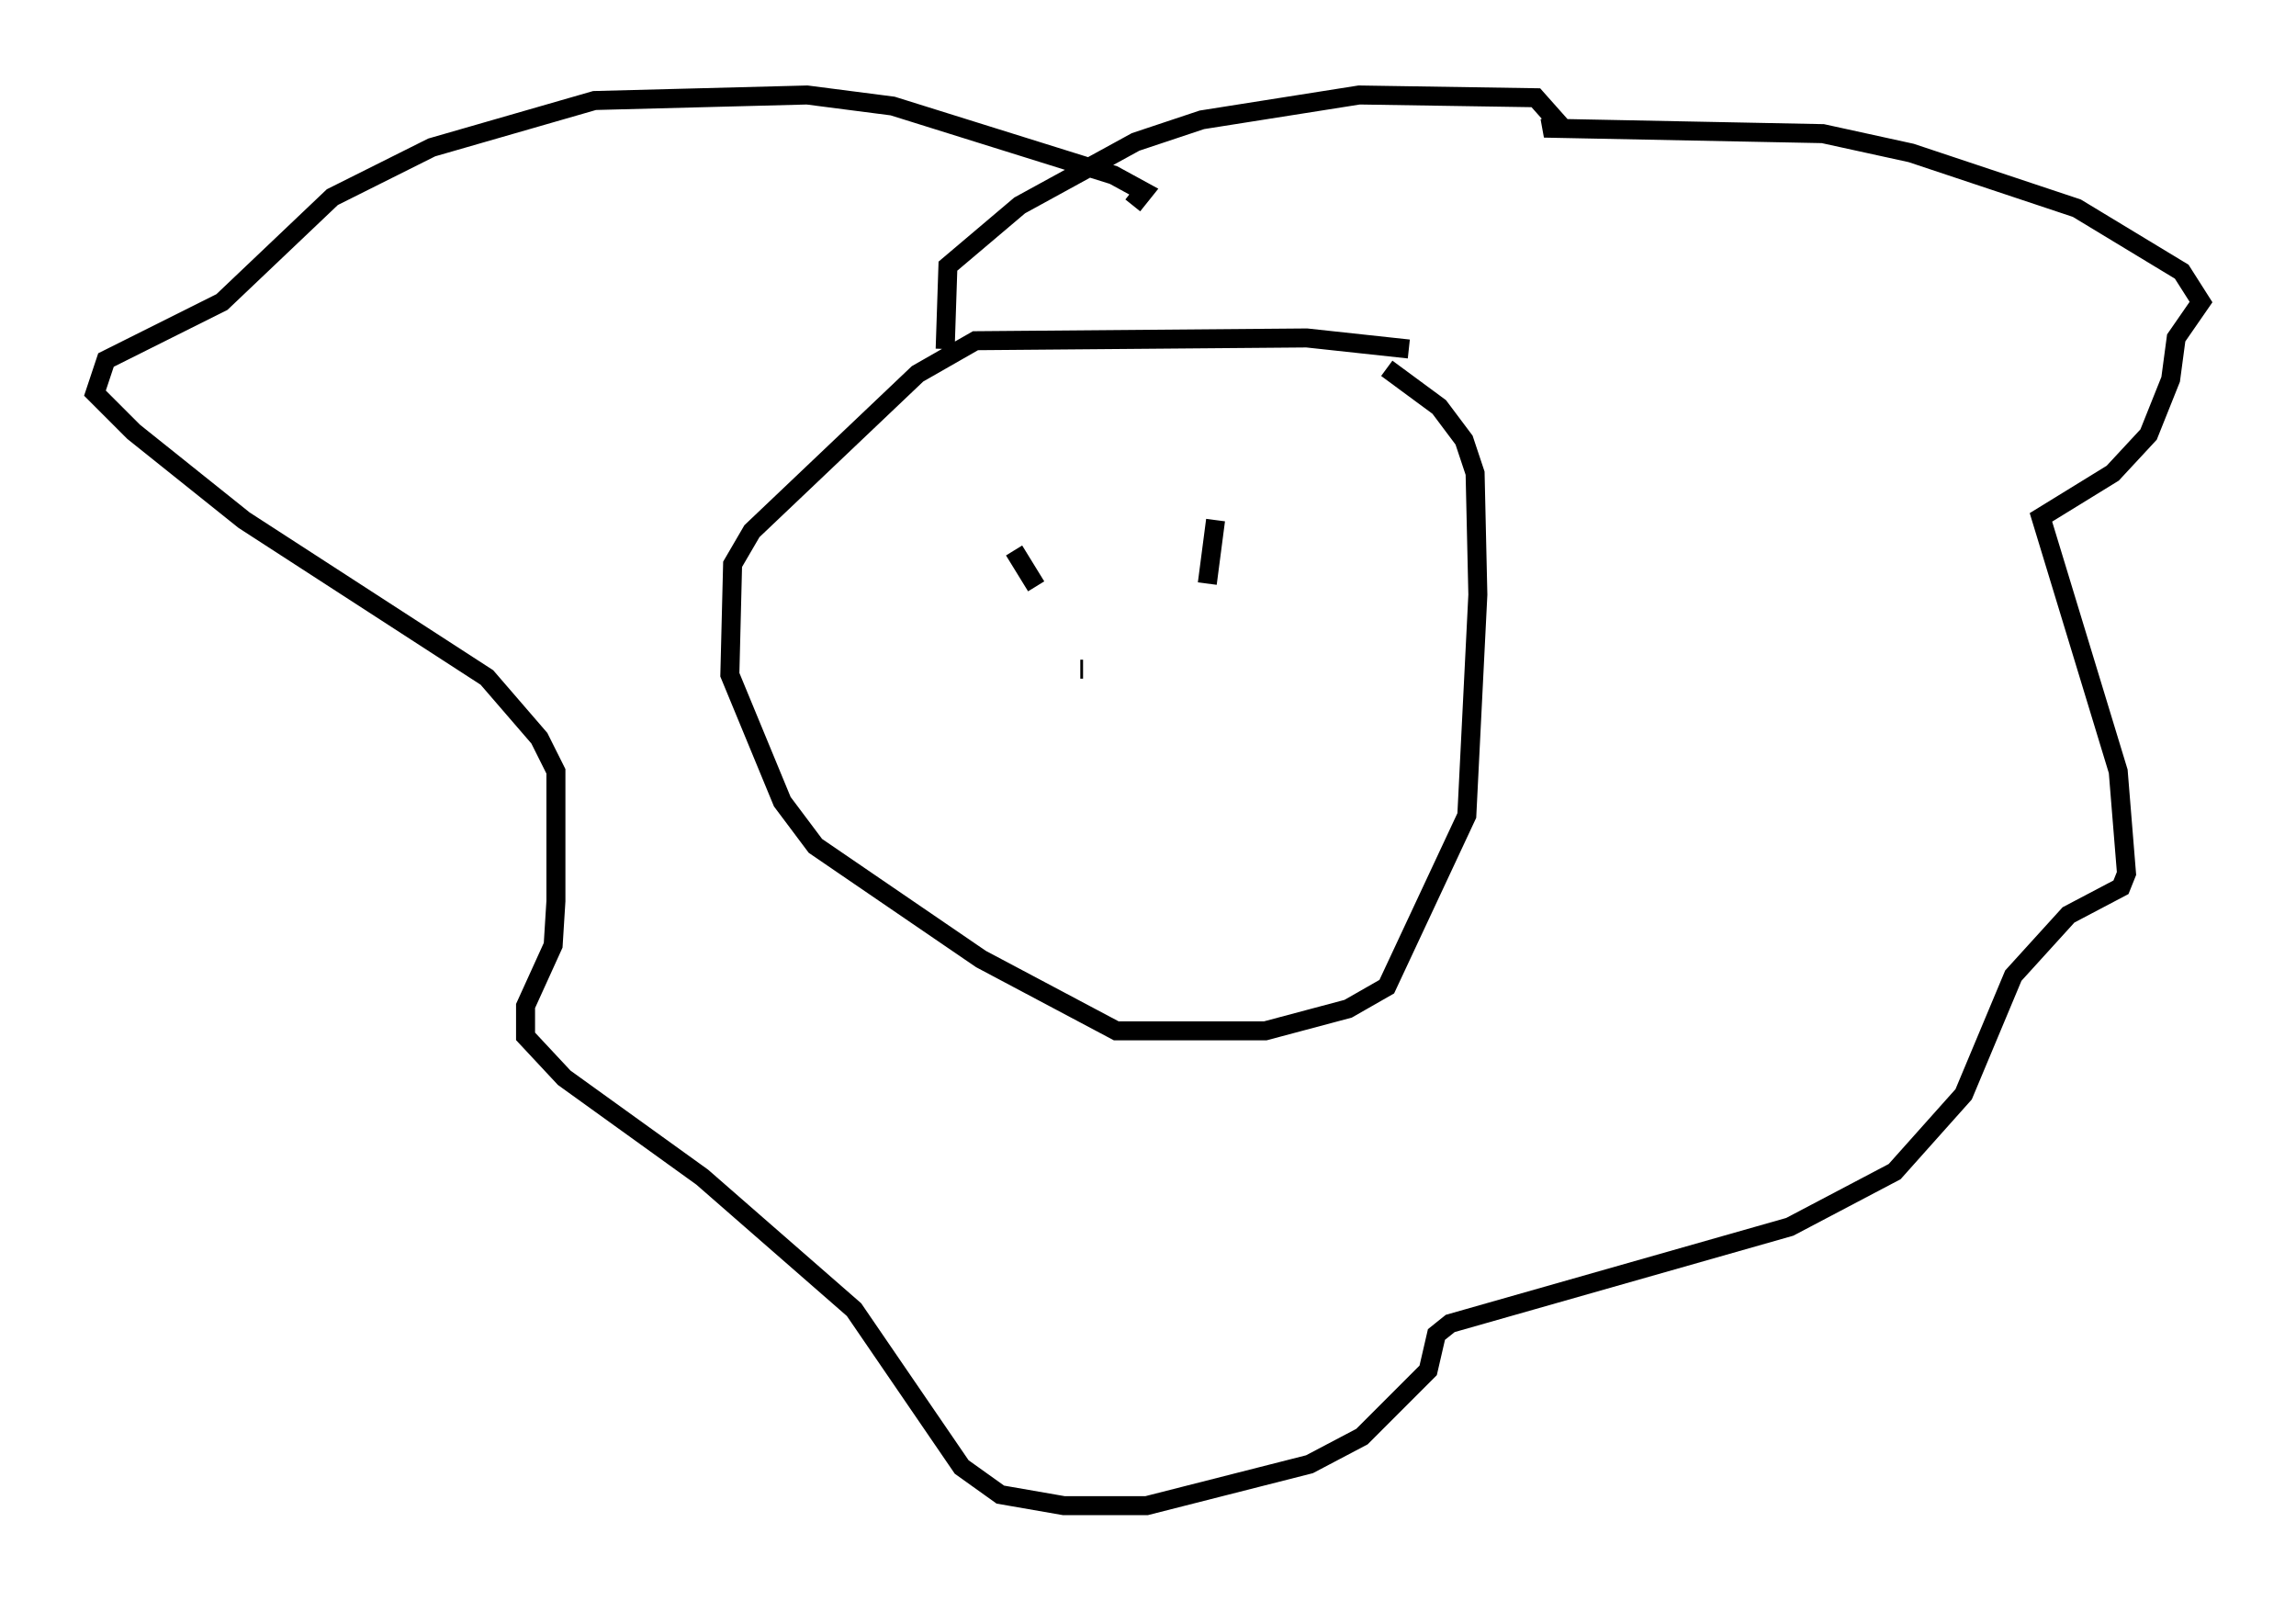 <?xml version="1.0" encoding="utf-8" ?>
<svg baseProfile="full" height="84.223" version="1.1" width="120.827" xmlns="http://www.w3.org/2000/svg" xmlns:ev="http://www.w3.org/2001/xml-events" xmlns:xlink="http://www.w3.org/1999/xlink"><defs /><rect fill="white" height="84.223" width="120.827" x="0" y="0" /><path d="M75.737, 18.944 m-1.598, -0.581 l-5.374, -0.581 -17.43, 0.145 l-3.05, 1.743 -8.715, 8.279 l-1.017, 1.743 -0.145, 5.81 l2.76, 6.682 1.743, 2.324 l8.715, 5.955 7.117, 3.777 l7.844, 0.0 4.358, -1.162 l2.034, -1.162 4.212, -9.006 l0.581, -11.62 -0.145, -6.391 l-0.581, -1.743 -1.307, -1.743 l-2.76, -2.034 m-23.24, -1.017 l0.145, -4.358 3.777, -3.196 l6.101, -3.341 3.486, -1.162 l8.279, -1.307 9.296, 0.145 l1.162, 1.307 -0.726, 0.291 l14.67, 0.291 4.648, 1.017 l8.715, 2.905 5.52, 3.341 l1.017, 1.598 -1.307, 1.888 l-0.291, 2.179 -1.162, 2.905 l-1.888, 2.034 -3.777, 2.324 l4.067, 13.363 0.436, 5.374 l-0.291, 0.726 -2.76, 1.453 l-2.905, 3.196 -2.615, 6.246 l-3.631, 4.067 -5.52, 2.905 l-17.866, 5.084 -0.726, 0.581 l-0.436, 1.888 -3.486, 3.486 l-2.76, 1.453 -8.57, 2.179 l-4.358, 0.0 -3.341, -0.581 l-2.034, -1.453 -5.665, -8.279 l-7.989, -6.972 -7.263, -5.229 l-2.034, -2.179 0.0, -1.598 l1.453, -3.196 0.145, -2.324 l0.0, -6.827 -0.872, -1.743 l-2.76, -3.196 -12.782, -8.279 l-5.81, -4.648 -2.034, -2.034 l0.581, -1.743 6.101, -3.05 l5.81, -5.52 5.229, -2.615 l8.57, -2.469 11.184, -0.291 l4.503, 0.581 11.62, 3.631 l1.598, 0.872 -0.581, 0.726 m-6.246, 18.156 l1.162, 1.888 m9.441, -3.486 l-0.436, 3.341 m-6.682, 4.503 l0.145, 0.0 " fill="none" stroke="black" stroke-width="1" /></svg>